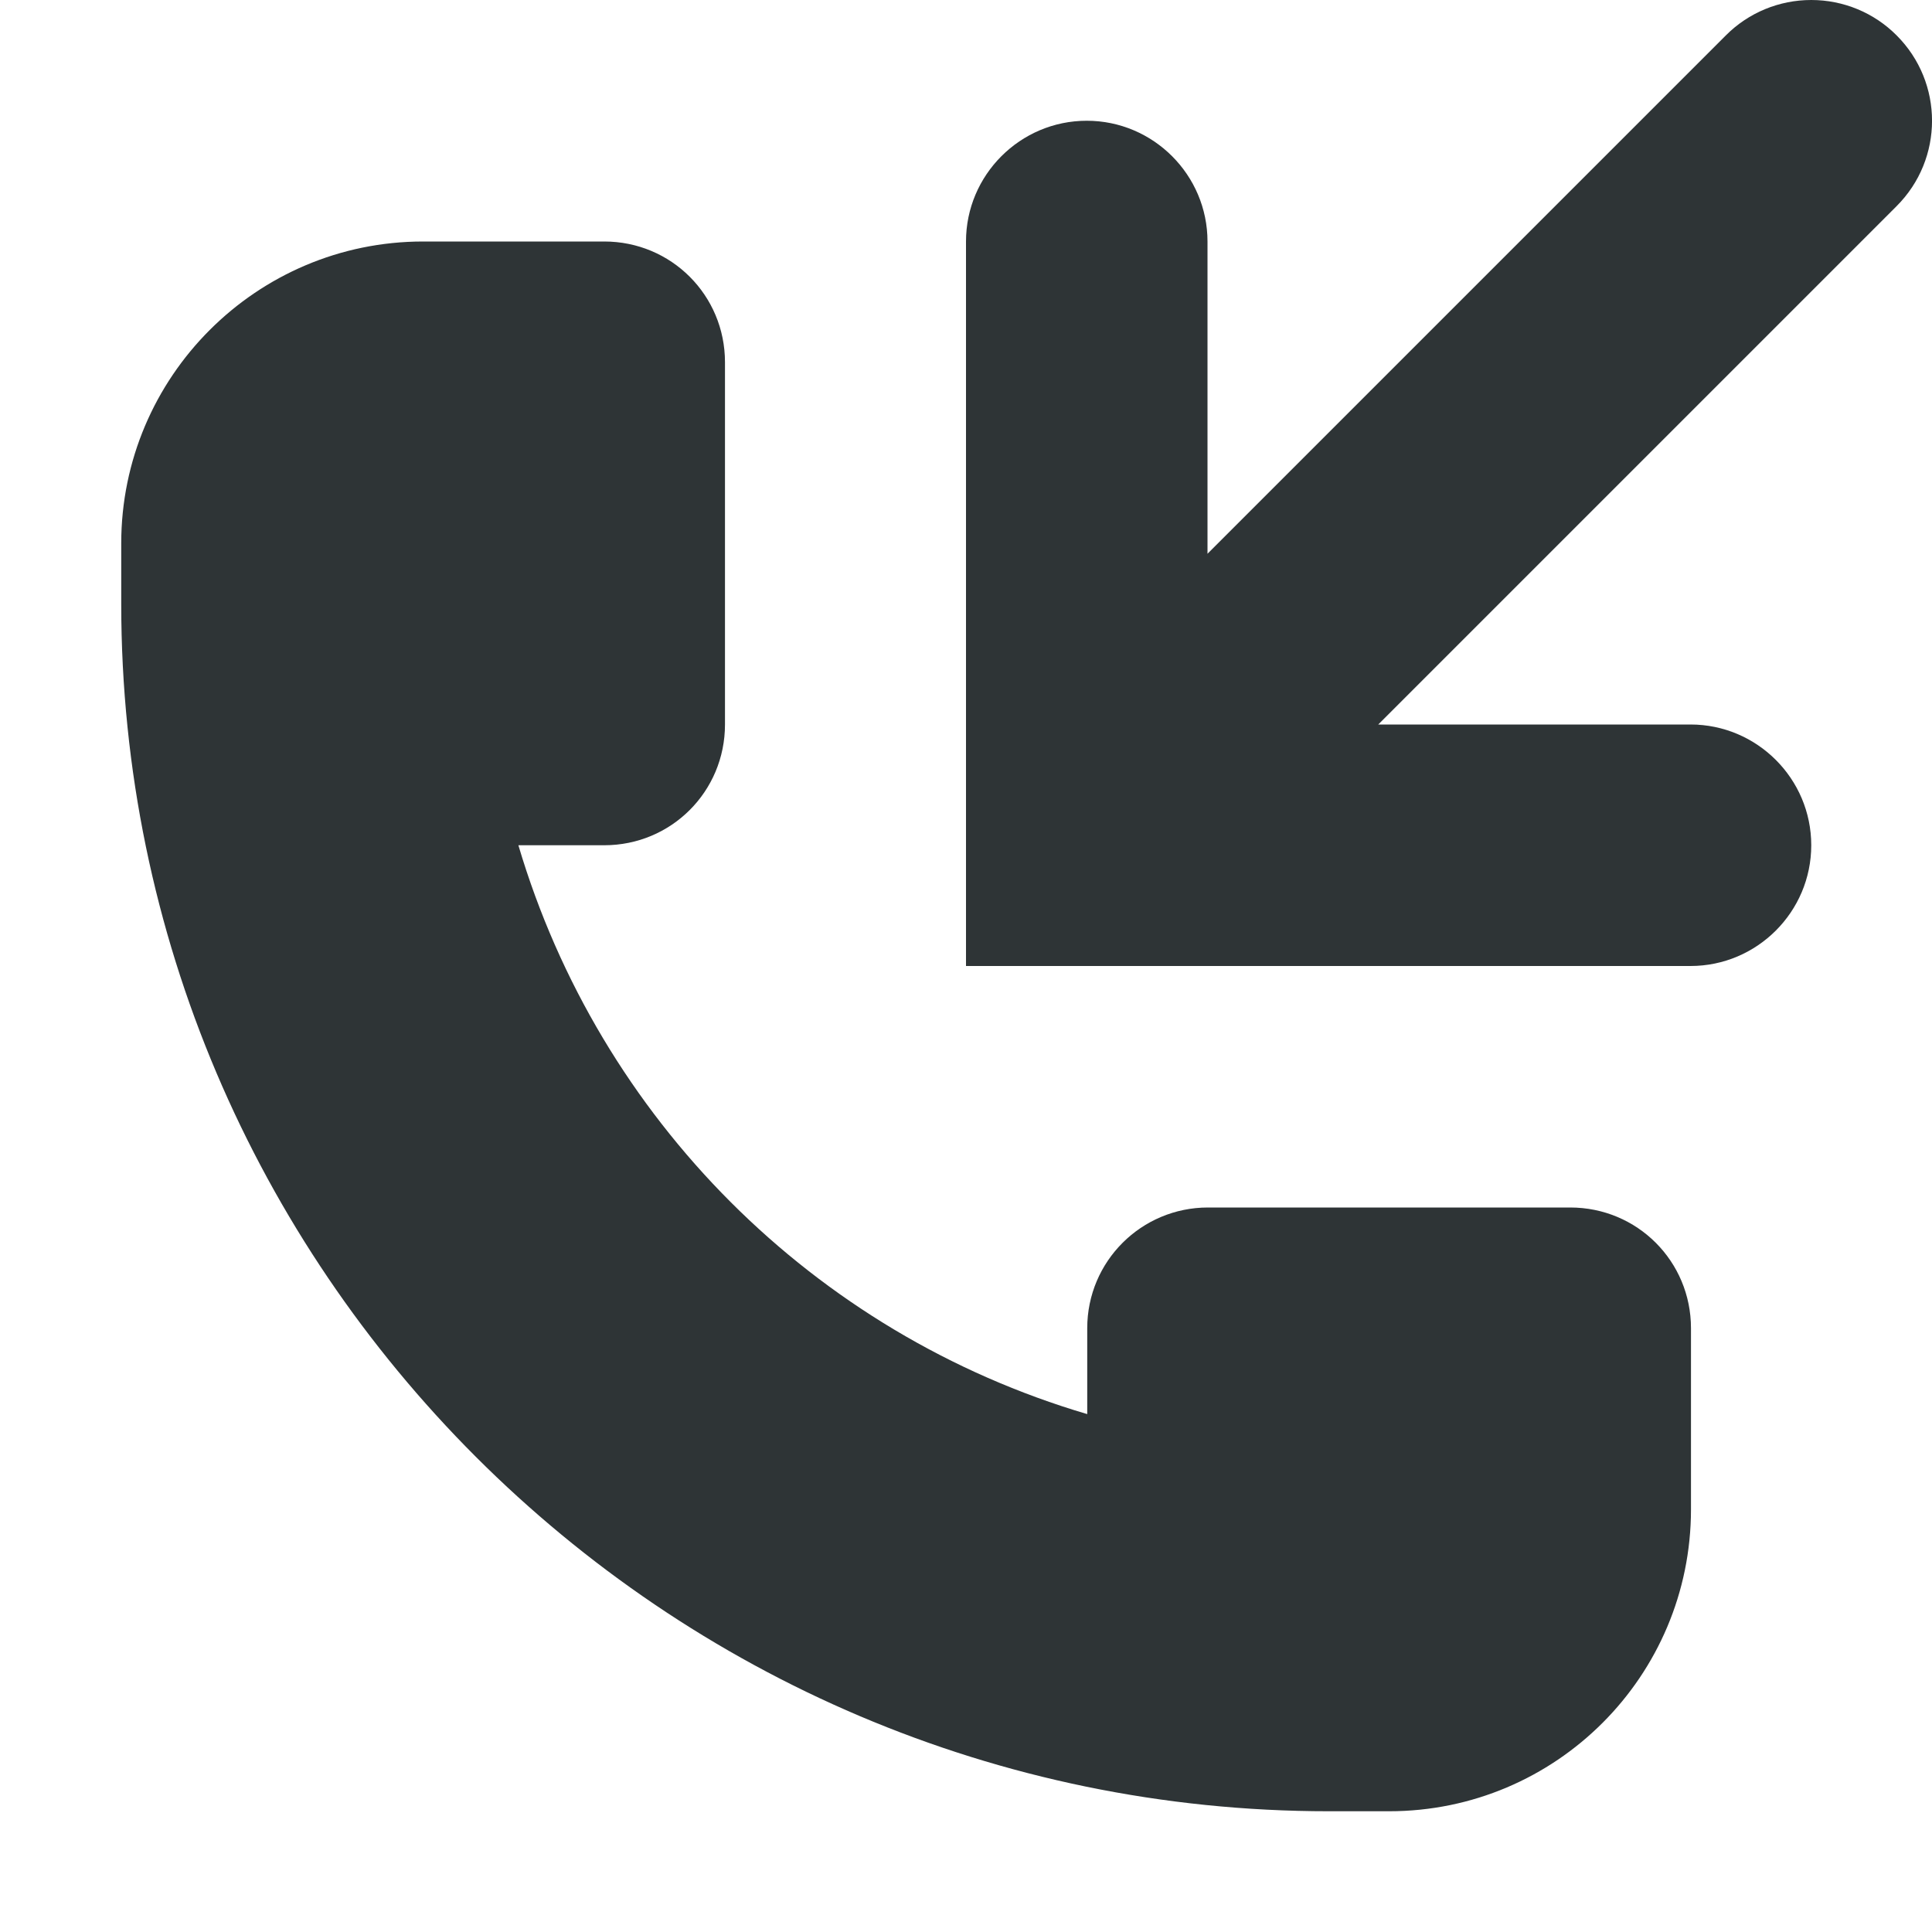 <svg width="16" height="16" viewBox="0 0 16 16" fill="none" xmlns="http://www.w3.org/2000/svg">
<path d="M5.004 2C5.559 2 6.004 2.445 6.004 3V6C6.004 6.555 5.559 7 5.004 7H4.293C4.965 9.266 6.738 11.043 9.004 11.711V11C9.004 10.445 9.453 10 10.004 10H13.004C13.559 10 14.004 10.445 14.004 11V12.5C14.004 13.879 12.887 15 11.504 15H11.004C5.5 15 1.004 10.504 1.004 5V4.5C1.004 3.121 2.125 2 3.504 2H5.004Z" fill="#2E3436"/>
<path d="M9 1C8.449 1 8 1.449 8 2V8H14C14.551 8 15 7.551 15 7C15 6.449 14.551 6 14 6H11.414L15.707 1.707C16.098 1.316 16.098 0.684 15.707 0.293C15.52 0.105 15.266 0 15 0C14.734 0 14.48 0.105 14.293 0.293L10 4.586V2C10 1.449 9.551 1 9 1V1Z" fill="#2E3436"/>
</svg>
